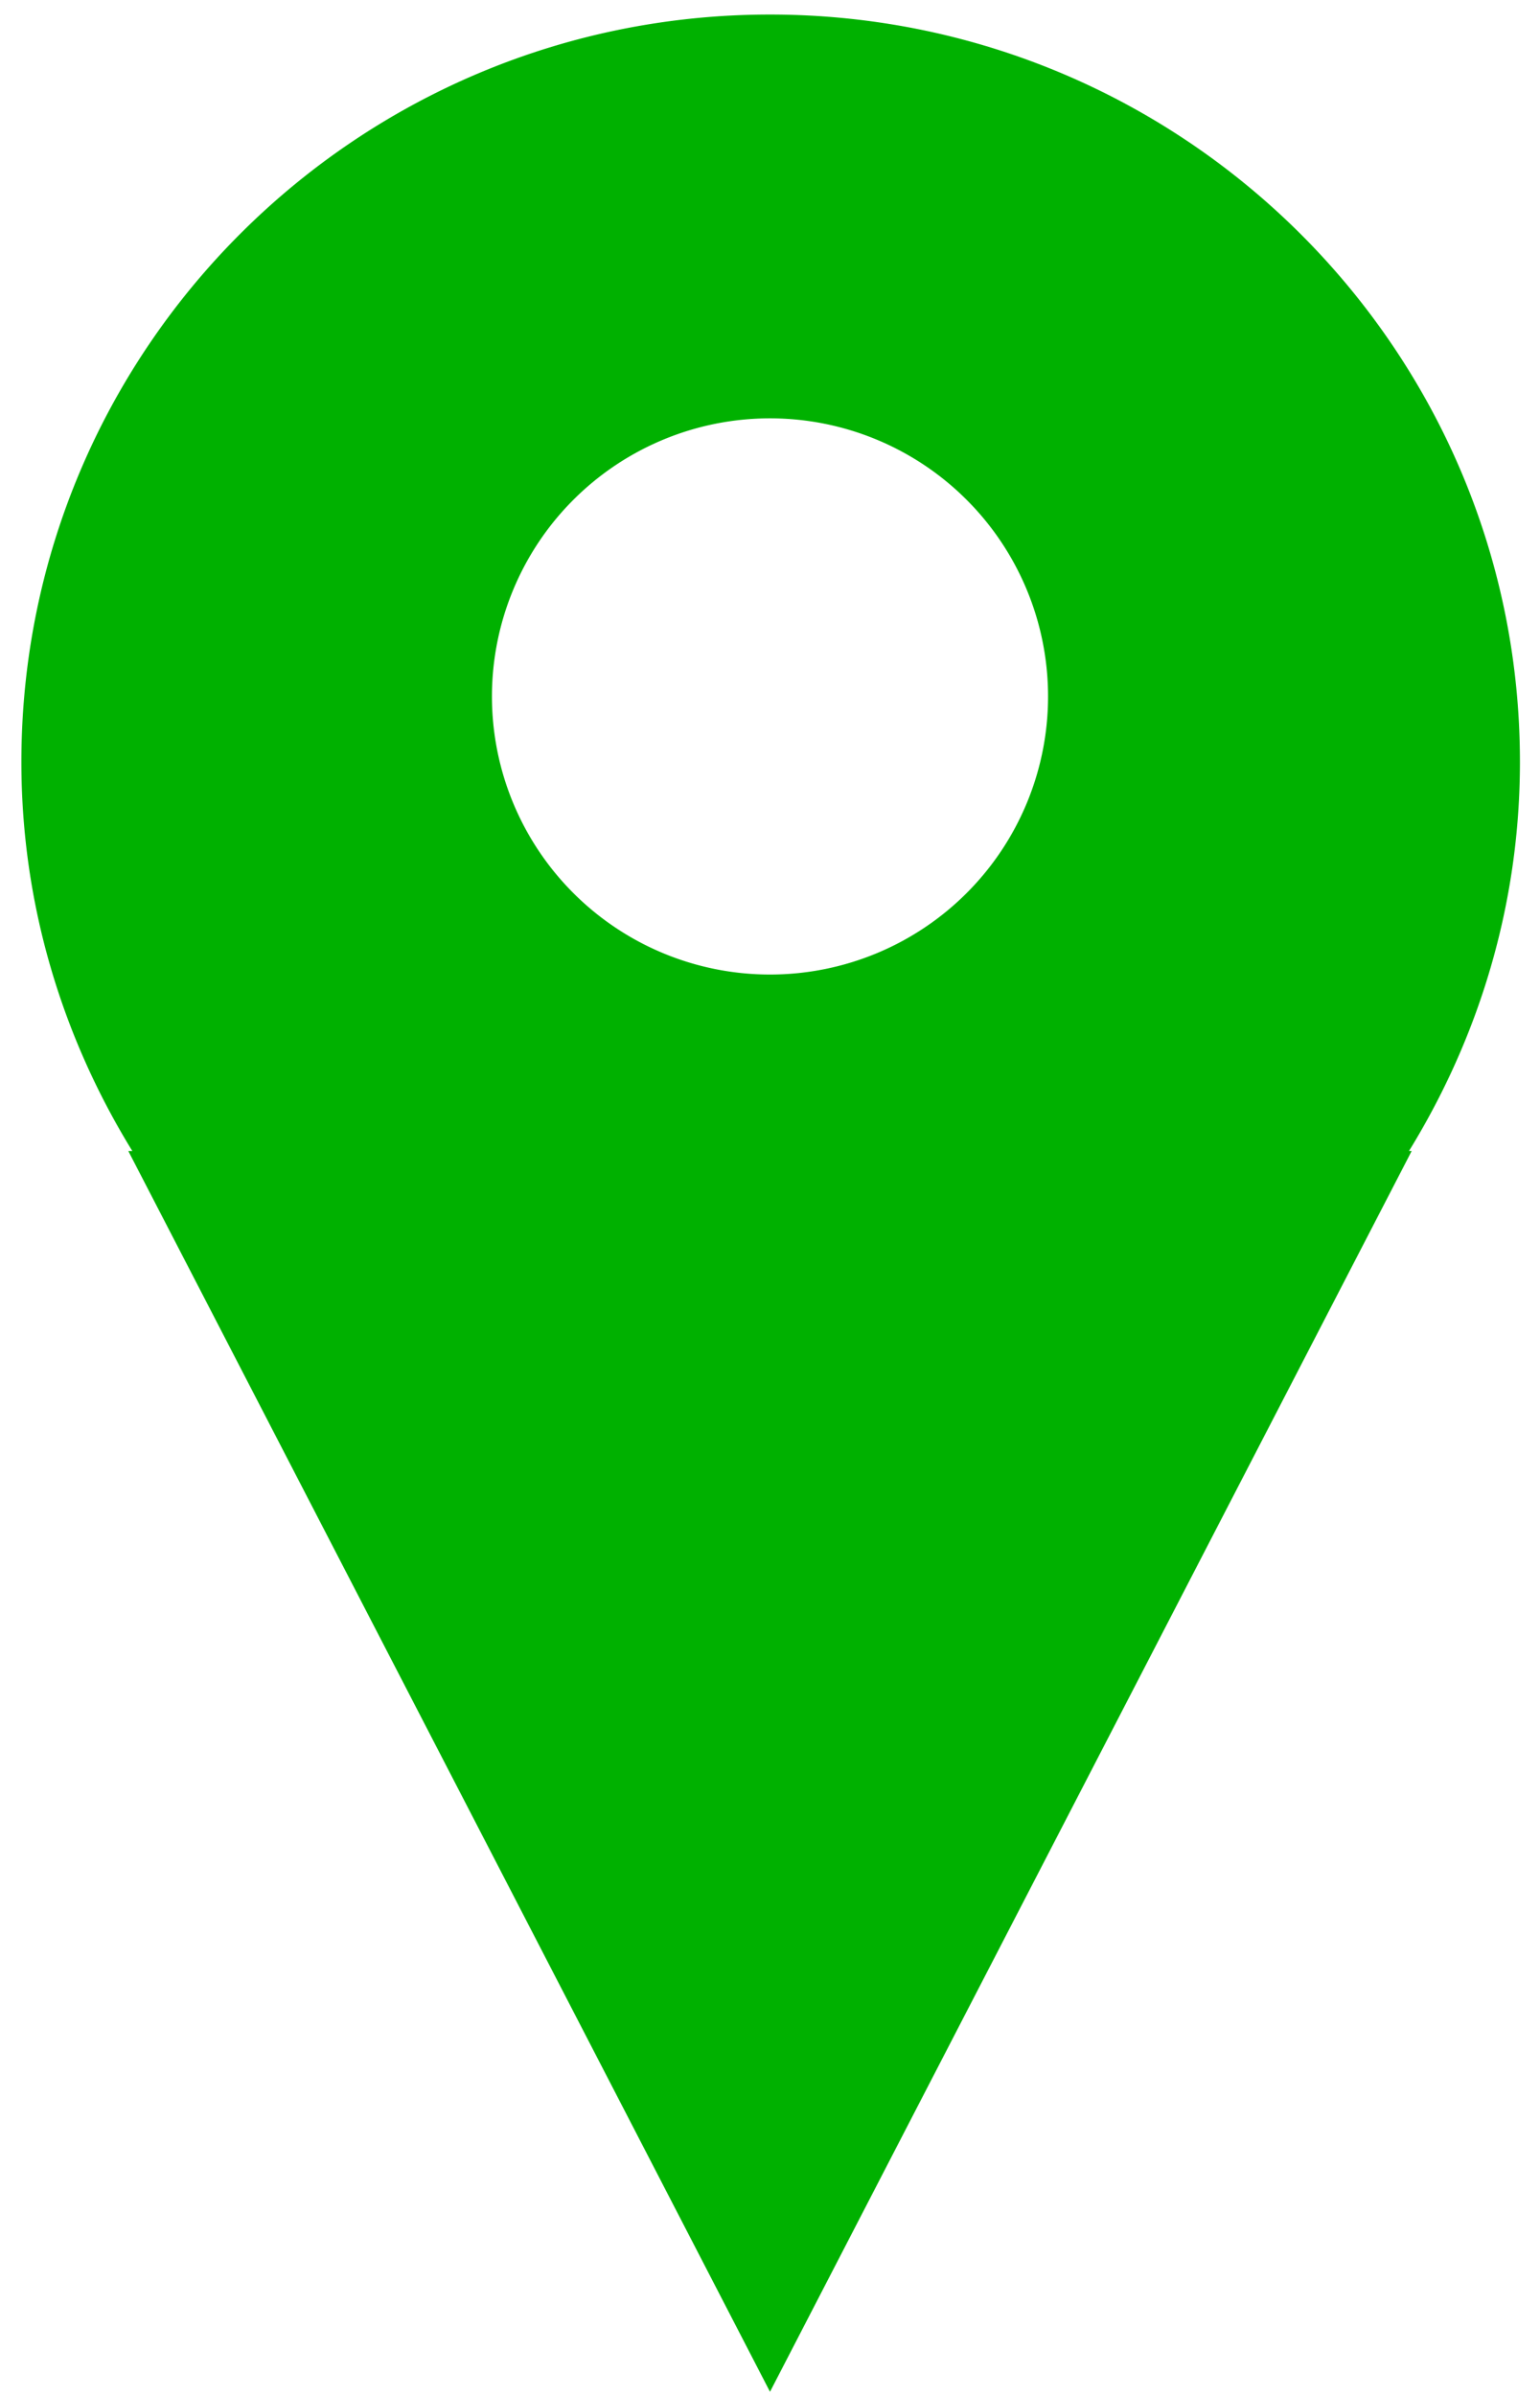 <?xml version="1.0" encoding="utf-8"?>
<!-- Generator: Adobe Illustrator 16.0.0, SVG Export Plug-In . SVG Version: 6.00 Build 0) -->
<!DOCTYPE svg PUBLIC "-//W3C//DTD SVG 1.1//EN" "http://www.w3.org/Graphics/SVG/1.1/DTD/svg11.dtd">
<svg xmlns="http://www.w3.org/2000/svg" width="36" height="56"><path d="M18 .34C8.325.34.5 8.168.5 17.81c0 3.339.962 6.441 2.594 9.094H3l7.82 15.117L18 55.903l7.187-13.895L33 26.903h-.063c1.632-2.653 2.594-5.755 2.594-9.094C35.531 8.169 27.675.34 18 .34zm0 9.438a6.5 6.5 0 1 1 0 13 6.5 6.5 0 0 1 0-13z" fill="#00b100"/></svg>
